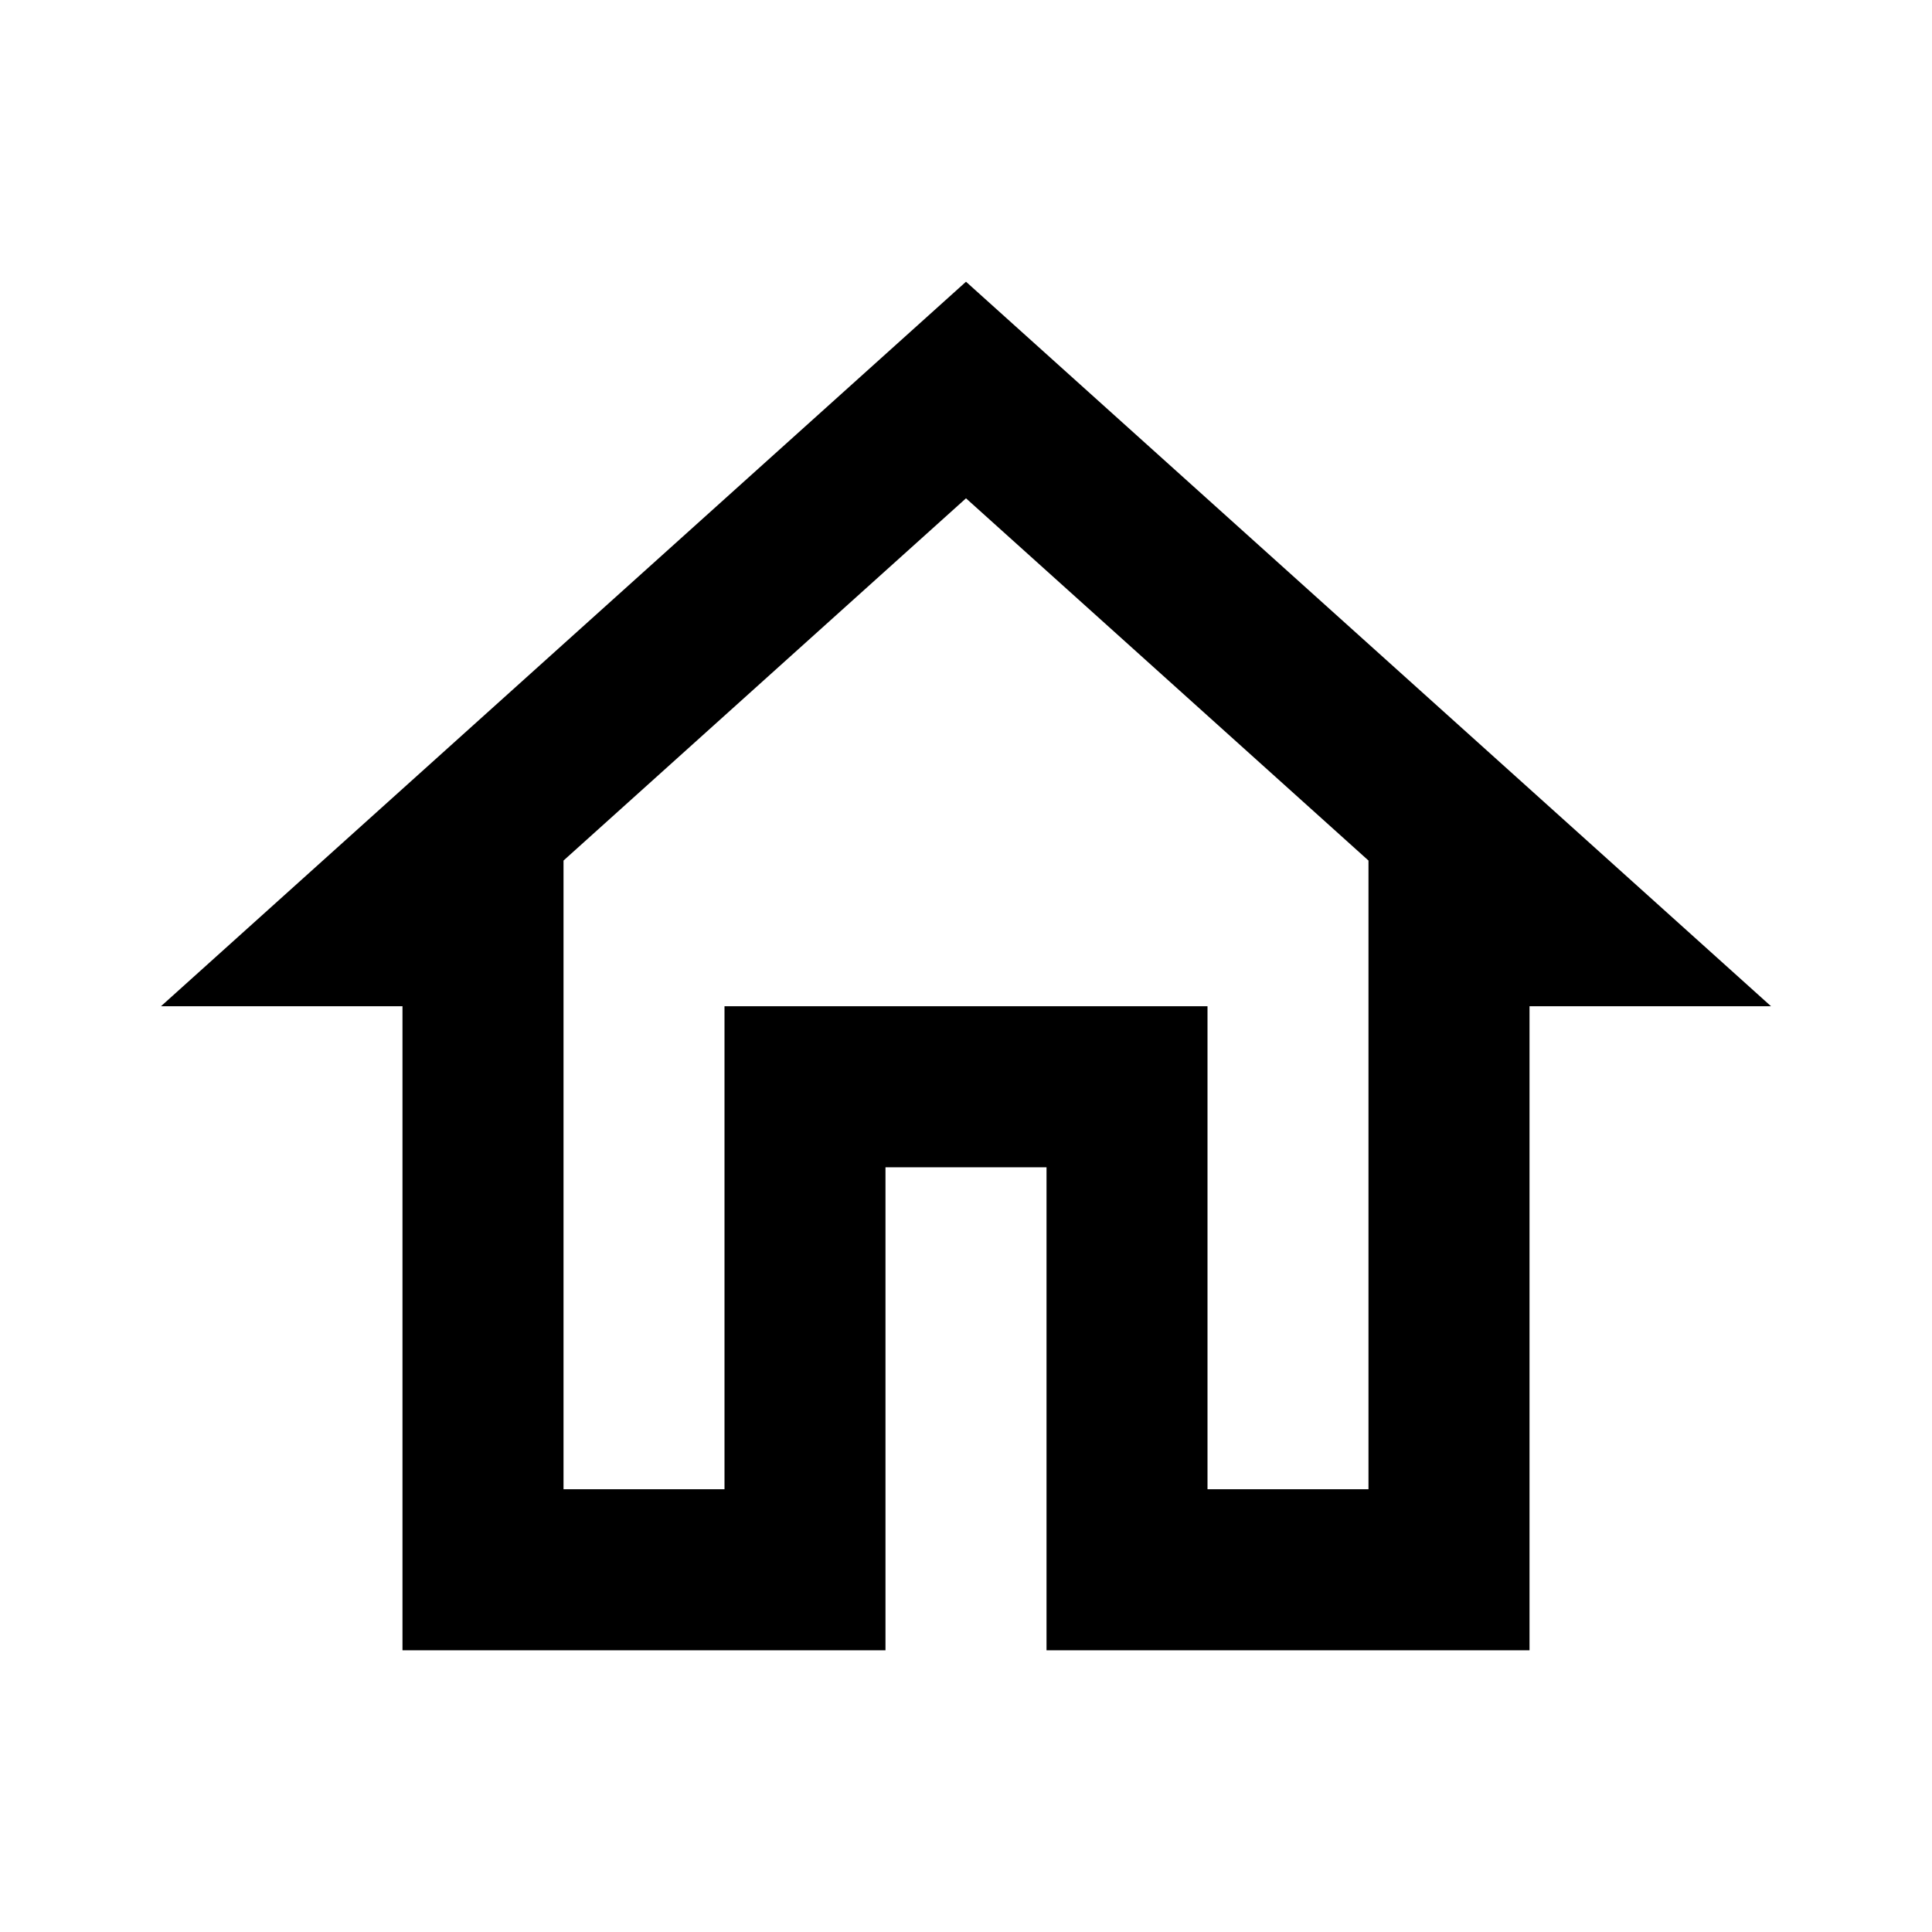 <svg width="40" height="40" viewBox="0 0 40 40" fill="none" xmlns="http://www.w3.org/2000/svg">
<path d="M20 10.317L28.333 17.817V30.833H25V20.833H15V30.833H11.667V17.817L20 10.317ZM20 5.833L3.333 20.833H8.333V34.167H18.333V24.167H21.667V34.167H31.667V20.833H36.667L20 5.833Z" fill="black"/>
</svg>
